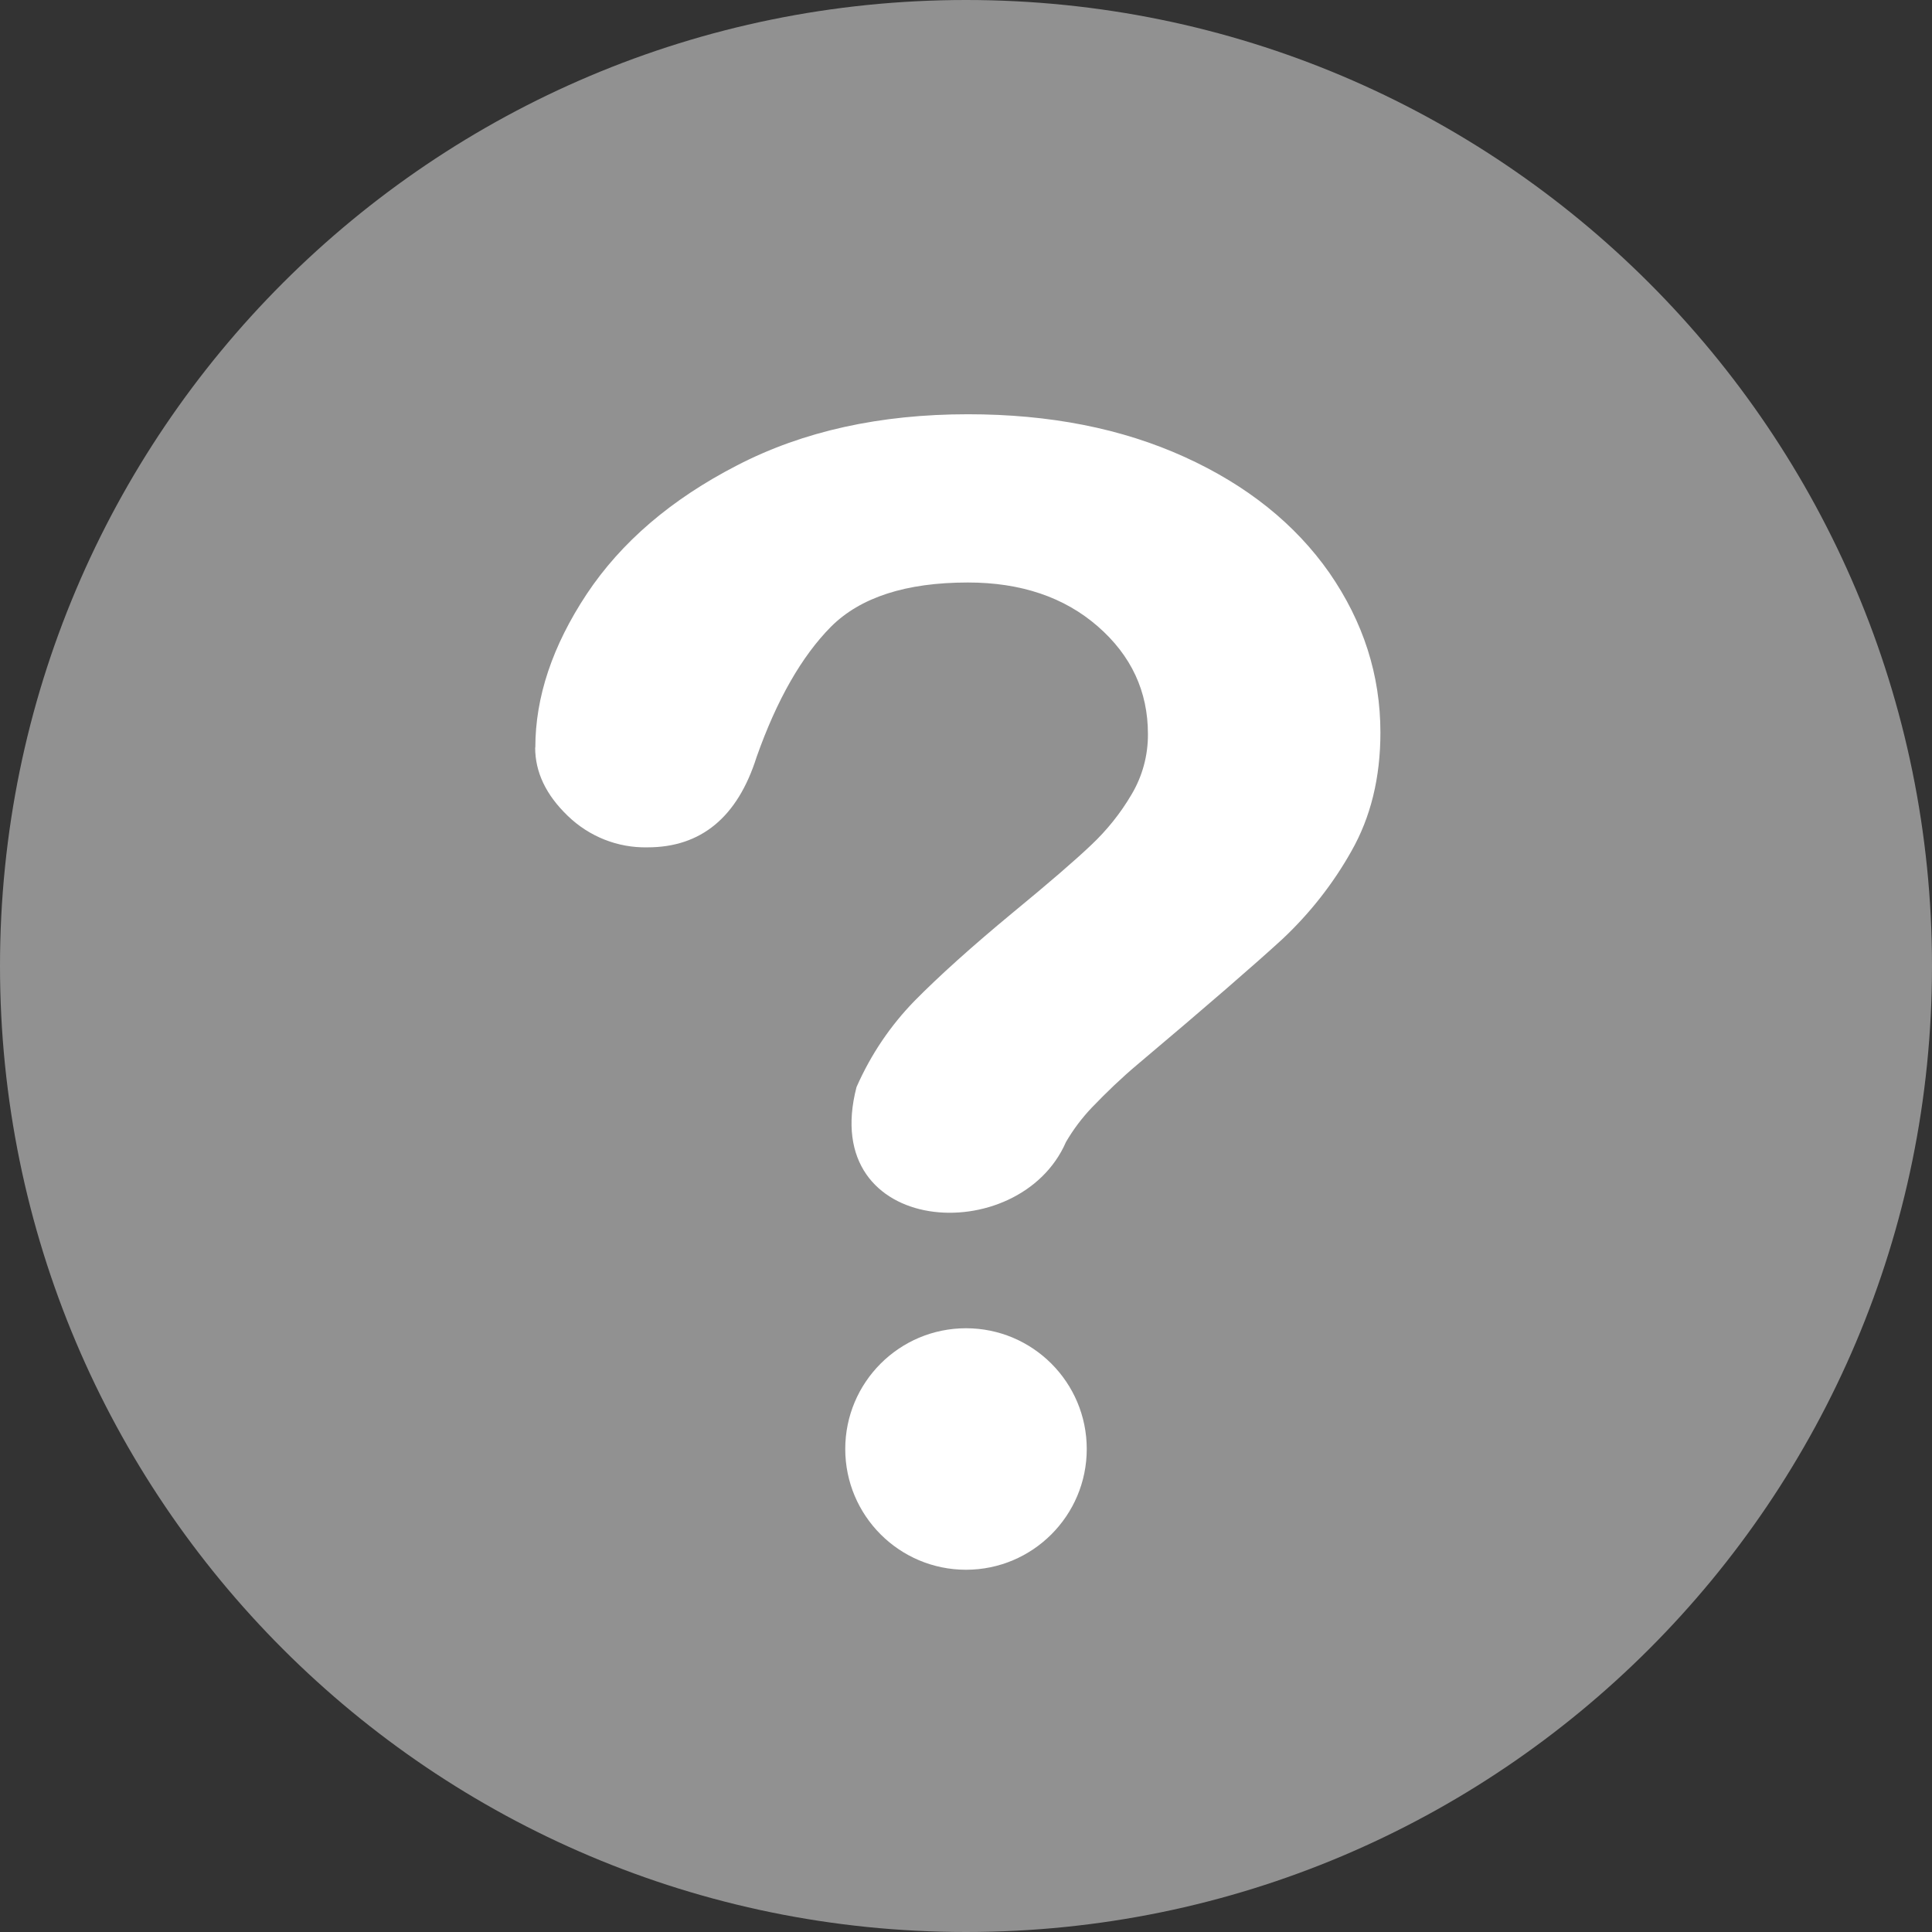 <svg width="12" height="12" viewBox="0 0 12 12" fill="none" xmlns="http://www.w3.org/2000/svg">
<rect x="0" y="0" width="12" height="12" fill="#333333" stroke="none"/>
<path d="M6 12C2.686 12 0 9.314 0 6C0 2.686 2.686 0 6 0C9.314 0 12 2.686 12 6C12 9.314 9.314 12 6 12Z" fill="#919191"/>
<path d="M3.325 4.643C3.325 4.33 3.431 4.012 3.644 3.69C3.858 3.368 4.169 3.101 4.579 2.89C4.989 2.678 5.466 2.573 6.012 2.573C6.52 2.573 6.967 2.661 7.357 2.838C7.745 3.014 8.045 3.255 8.257 3.558C8.468 3.863 8.574 4.193 8.574 4.55C8.574 4.83 8.514 5.076 8.393 5.288C8.279 5.491 8.133 5.676 7.963 5.835C7.796 5.988 7.498 6.247 7.067 6.61C6.967 6.694 6.872 6.785 6.781 6.88C6.72 6.944 6.666 7.016 6.621 7.093C6.332 7.76 5.077 7.685 5.32 6.752C5.41 6.548 5.531 6.37 5.681 6.216C5.832 6.063 6.035 5.88 6.29 5.669C6.515 5.484 6.676 5.345 6.776 5.25C6.875 5.157 6.96 5.051 7.028 4.935C7.096 4.821 7.131 4.691 7.13 4.559C7.13 4.295 7.027 4.072 6.818 3.89C6.61 3.709 6.341 3.618 6.012 3.618C5.627 3.618 5.344 3.71 5.161 3.893C4.98 4.076 4.825 4.346 4.699 4.703C4.581 5.076 4.354 5.263 4.022 5.263C3.837 5.267 3.659 5.196 3.526 5.067C3.391 4.937 3.324 4.796 3.324 4.643H3.325Z" fill="white"/>
<path d="M6 9.75C5.586 9.75 5.25 9.414 5.25 9C5.25 8.586 5.586 8.25 6 8.25C6.414 8.25 6.75 8.586 6.75 9C6.75 9.414 6.414 9.75 6 9.75Z" fill="white"/>
</svg>